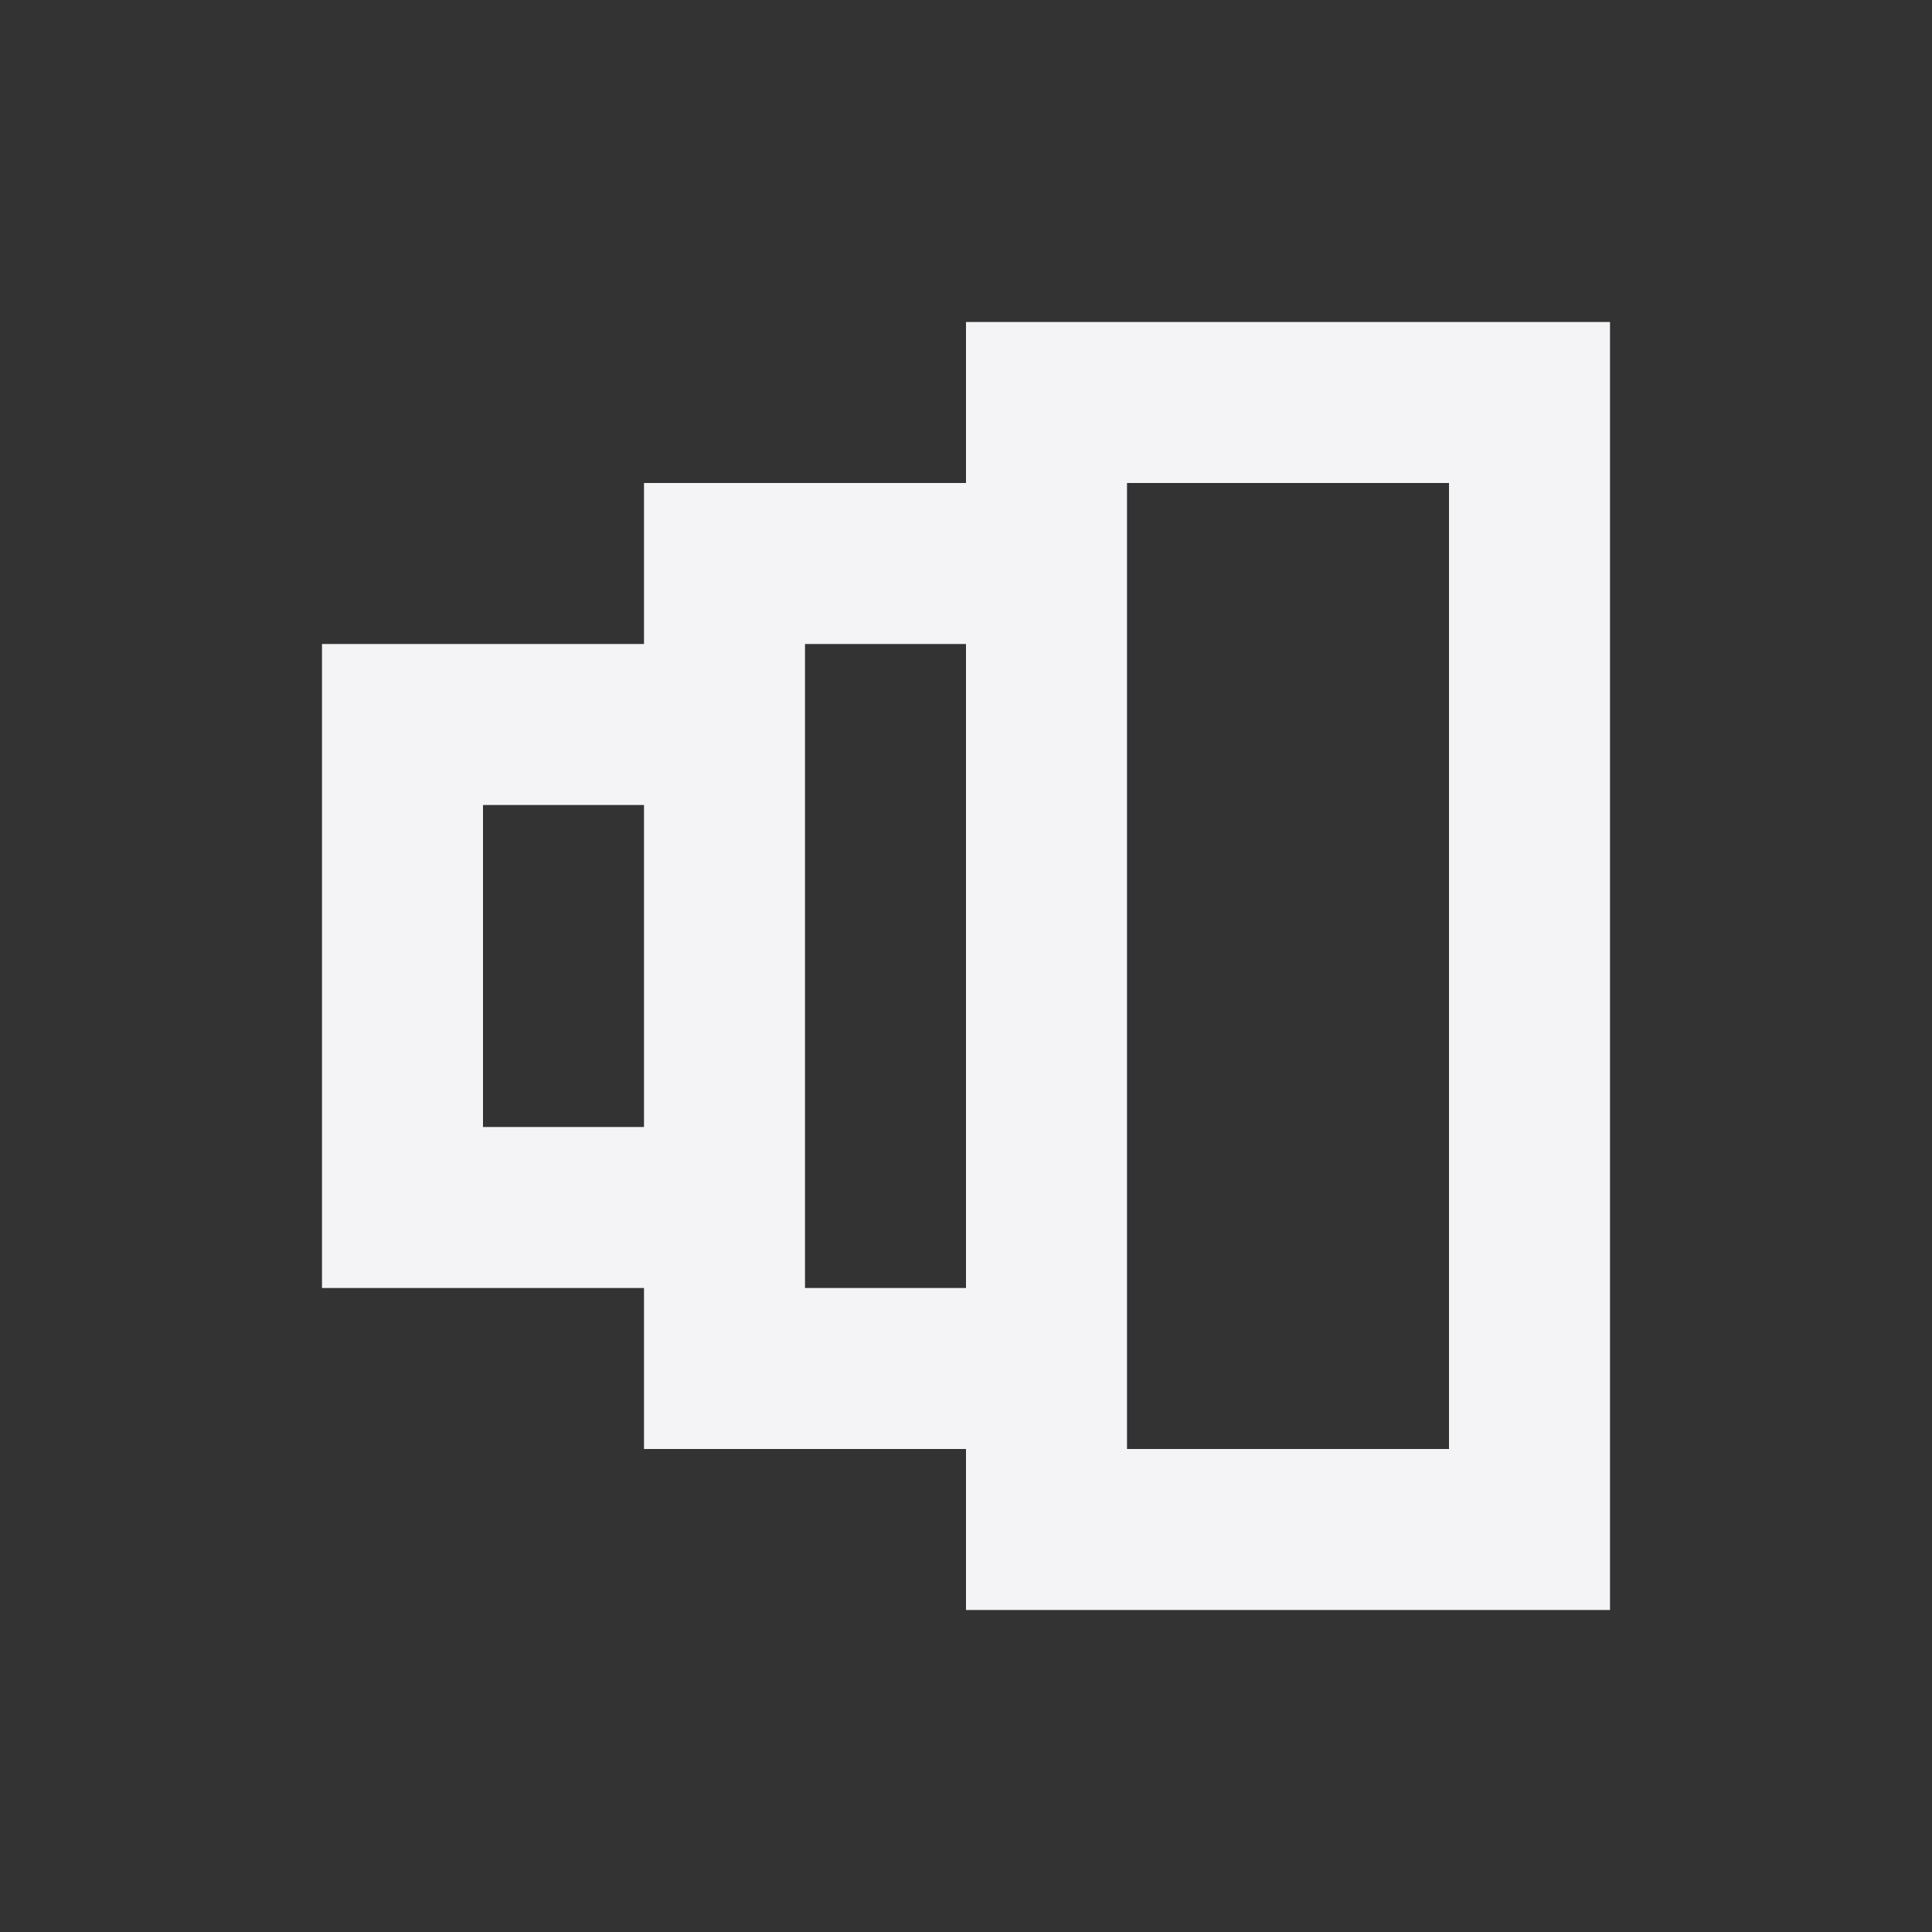 <svg fill="none" height="24" width="24" xmlns="http://www.w3.org/2000/svg">
    <rect width="100%" height="100%" fill="#333333" stroke="none"/>
    <path clip-rule="evenodd" d="M12 6V4h8v16h-8v-2H8v-2H4V8h4V6zm2 0h4v12h-4zm-2 2h-2v8h2zm-4 2v4H6v-4z" fill="#f4f4f7" fill-rule="evenodd"/>
</svg>
